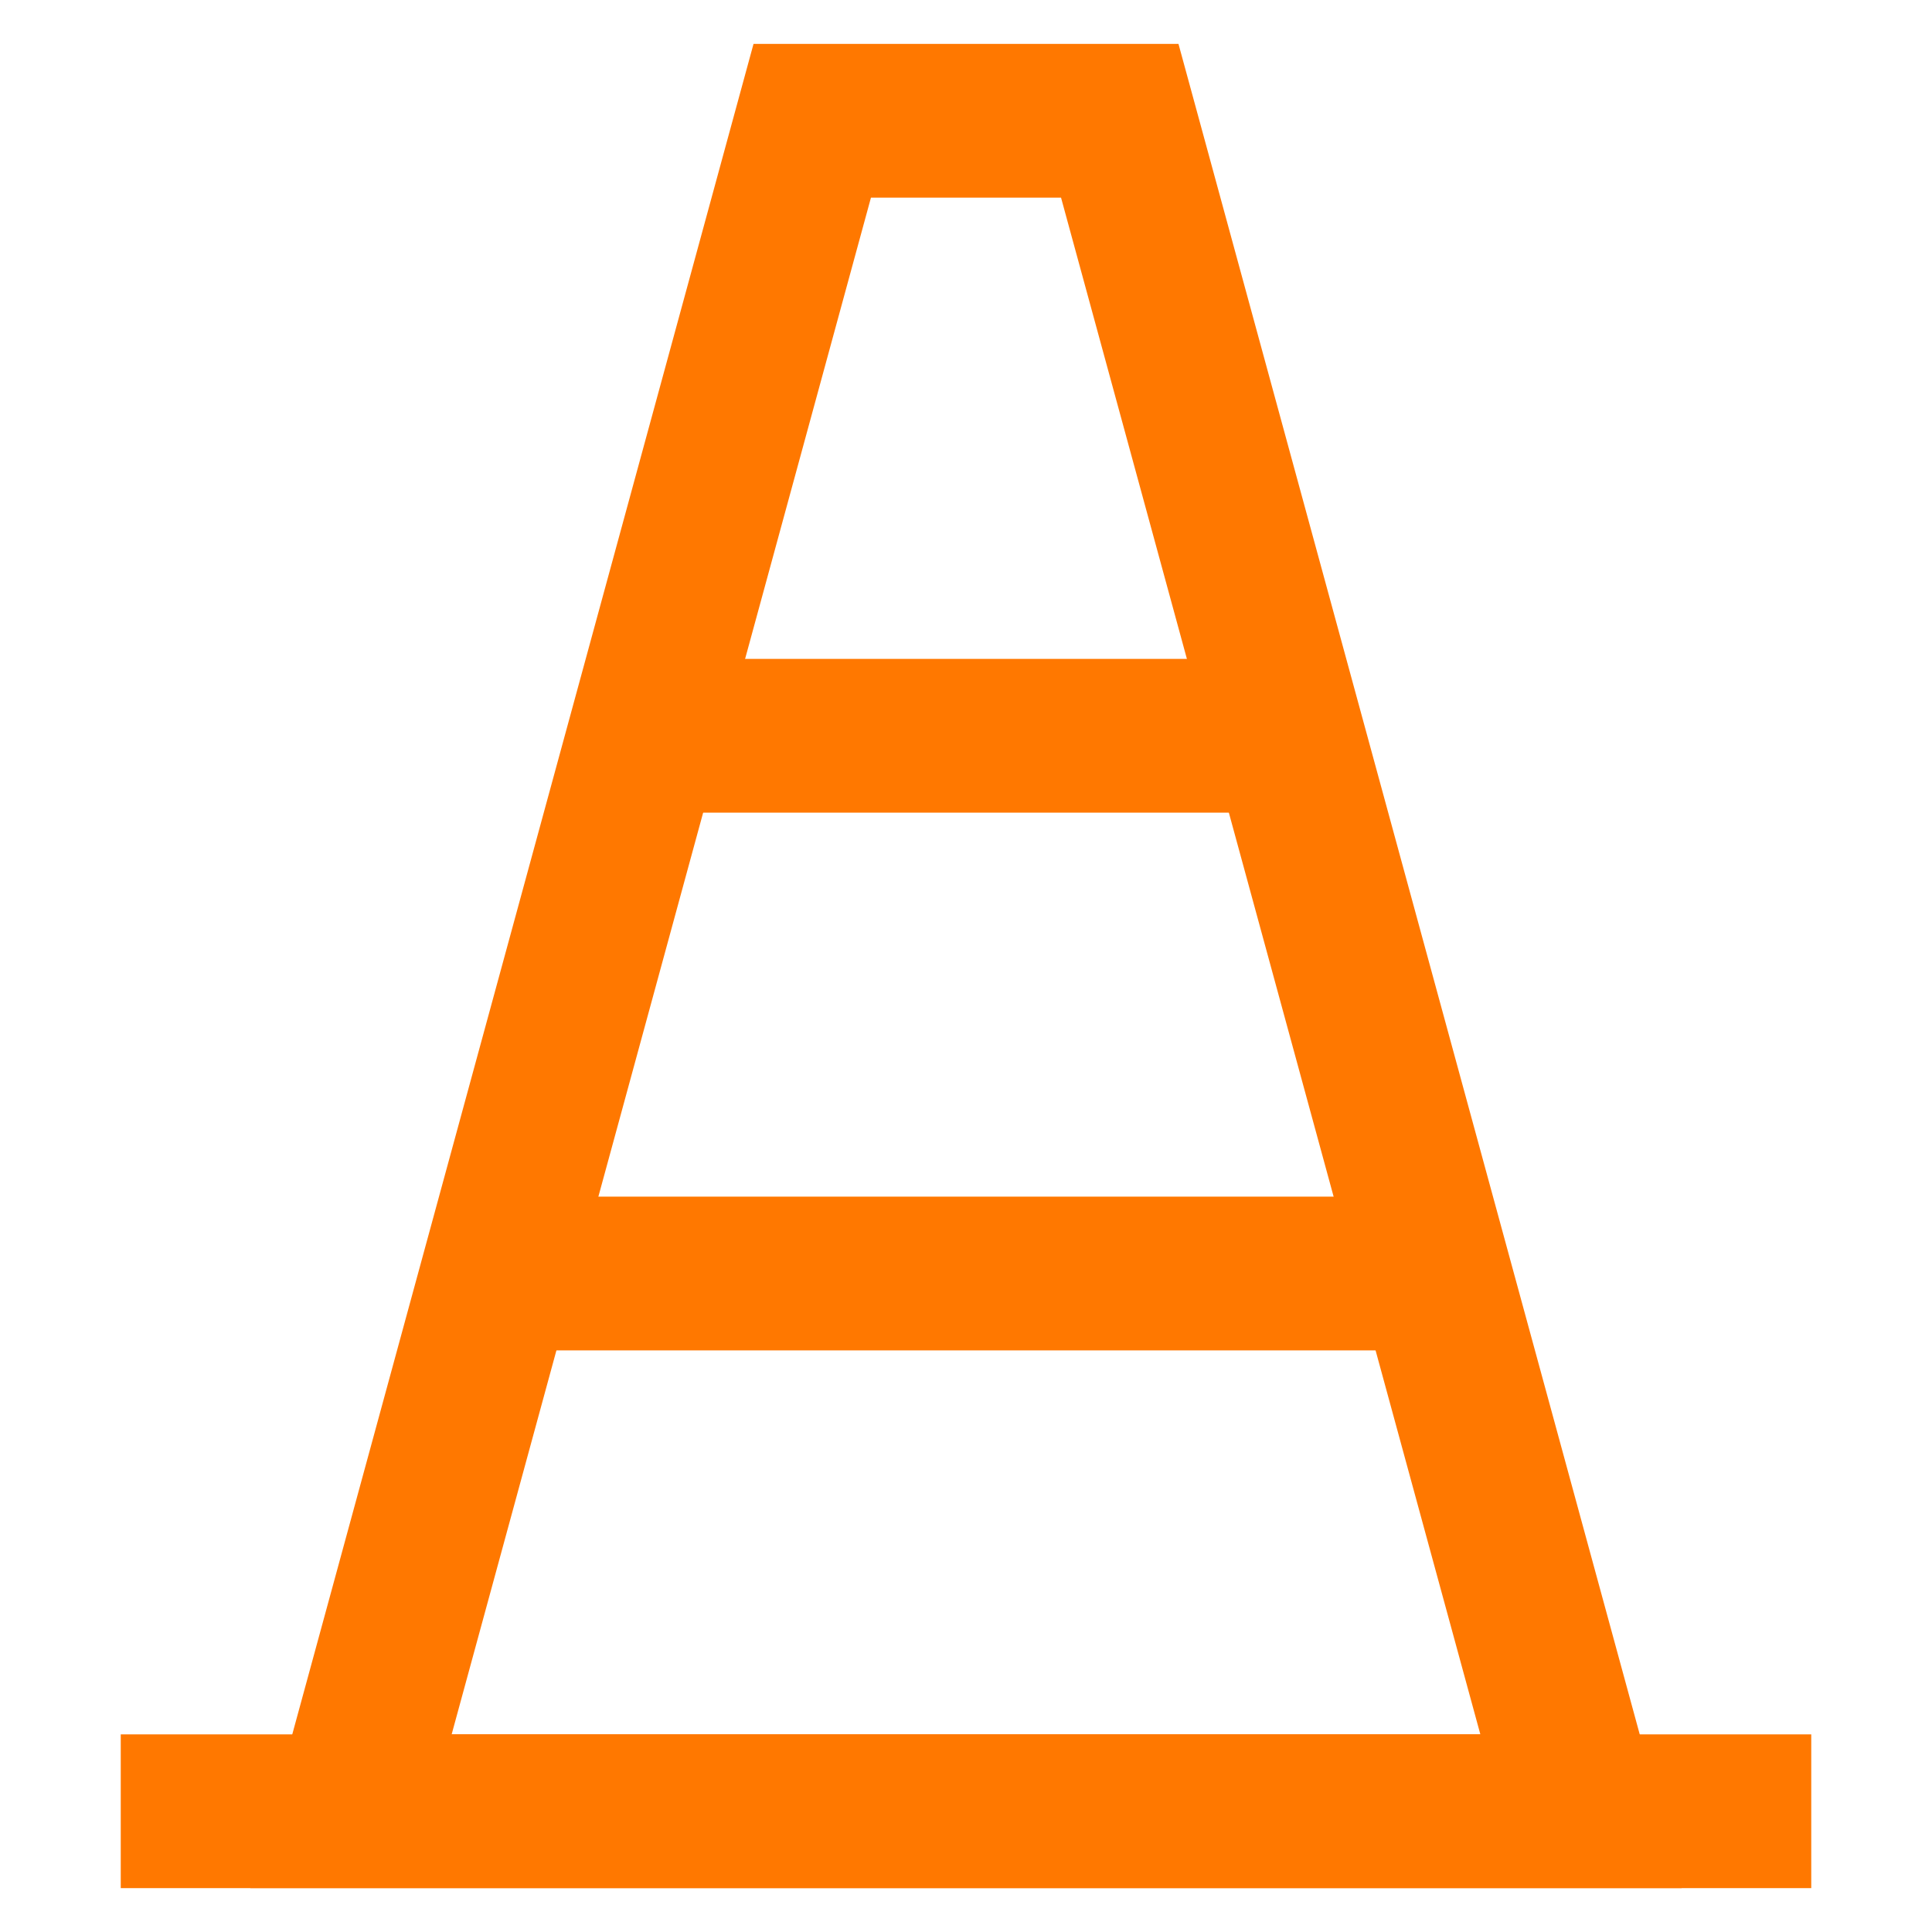 <!DOCTYPE svg PUBLIC "-//W3C//DTD SVG 1.1//EN" "http://www.w3.org/Graphics/SVG/1.1/DTD/svg11.dtd">
<!-- Uploaded to: SVG Repo, www.svgrepo.com, Transformed by: SVG Repo Mixer Tools -->
<svg width="800px" height="800px" viewBox="0 0 24 24" id="Layer_1" data-name="Layer 1" xmlns="http://www.w3.org/2000/svg" fill="#000000">
<g id="SVGRepo_bgCarrier" stroke-width="0"/>
<g id="SVGRepo_tracerCarrier" stroke-linecap="round" stroke-linejoin="round"/>
<g id="SVGRepo_iconCarrier">
<defs>
<style>.cls-1{fill:none;stroke:#ff7800;stroke-miterlimit:10;stroke-width:1.91px;}</style>
</defs>
<polygon class="cls-1" points="19.64 22.5 4.36 22.5 10.09 1.5 13.91 1.5 19.64 22.5"/>
<line class="cls-1" x1="1.5" y1="22.5" x2="22.5" y2="22.5"/>
<line class="cls-1" x1="8.18" y1="9.14" x2="15.82" y2="9.14"/>
<line class="cls-1" x1="6.27" y1="15.82" x2="17.73" y2="15.82"/>
</g>
</svg>